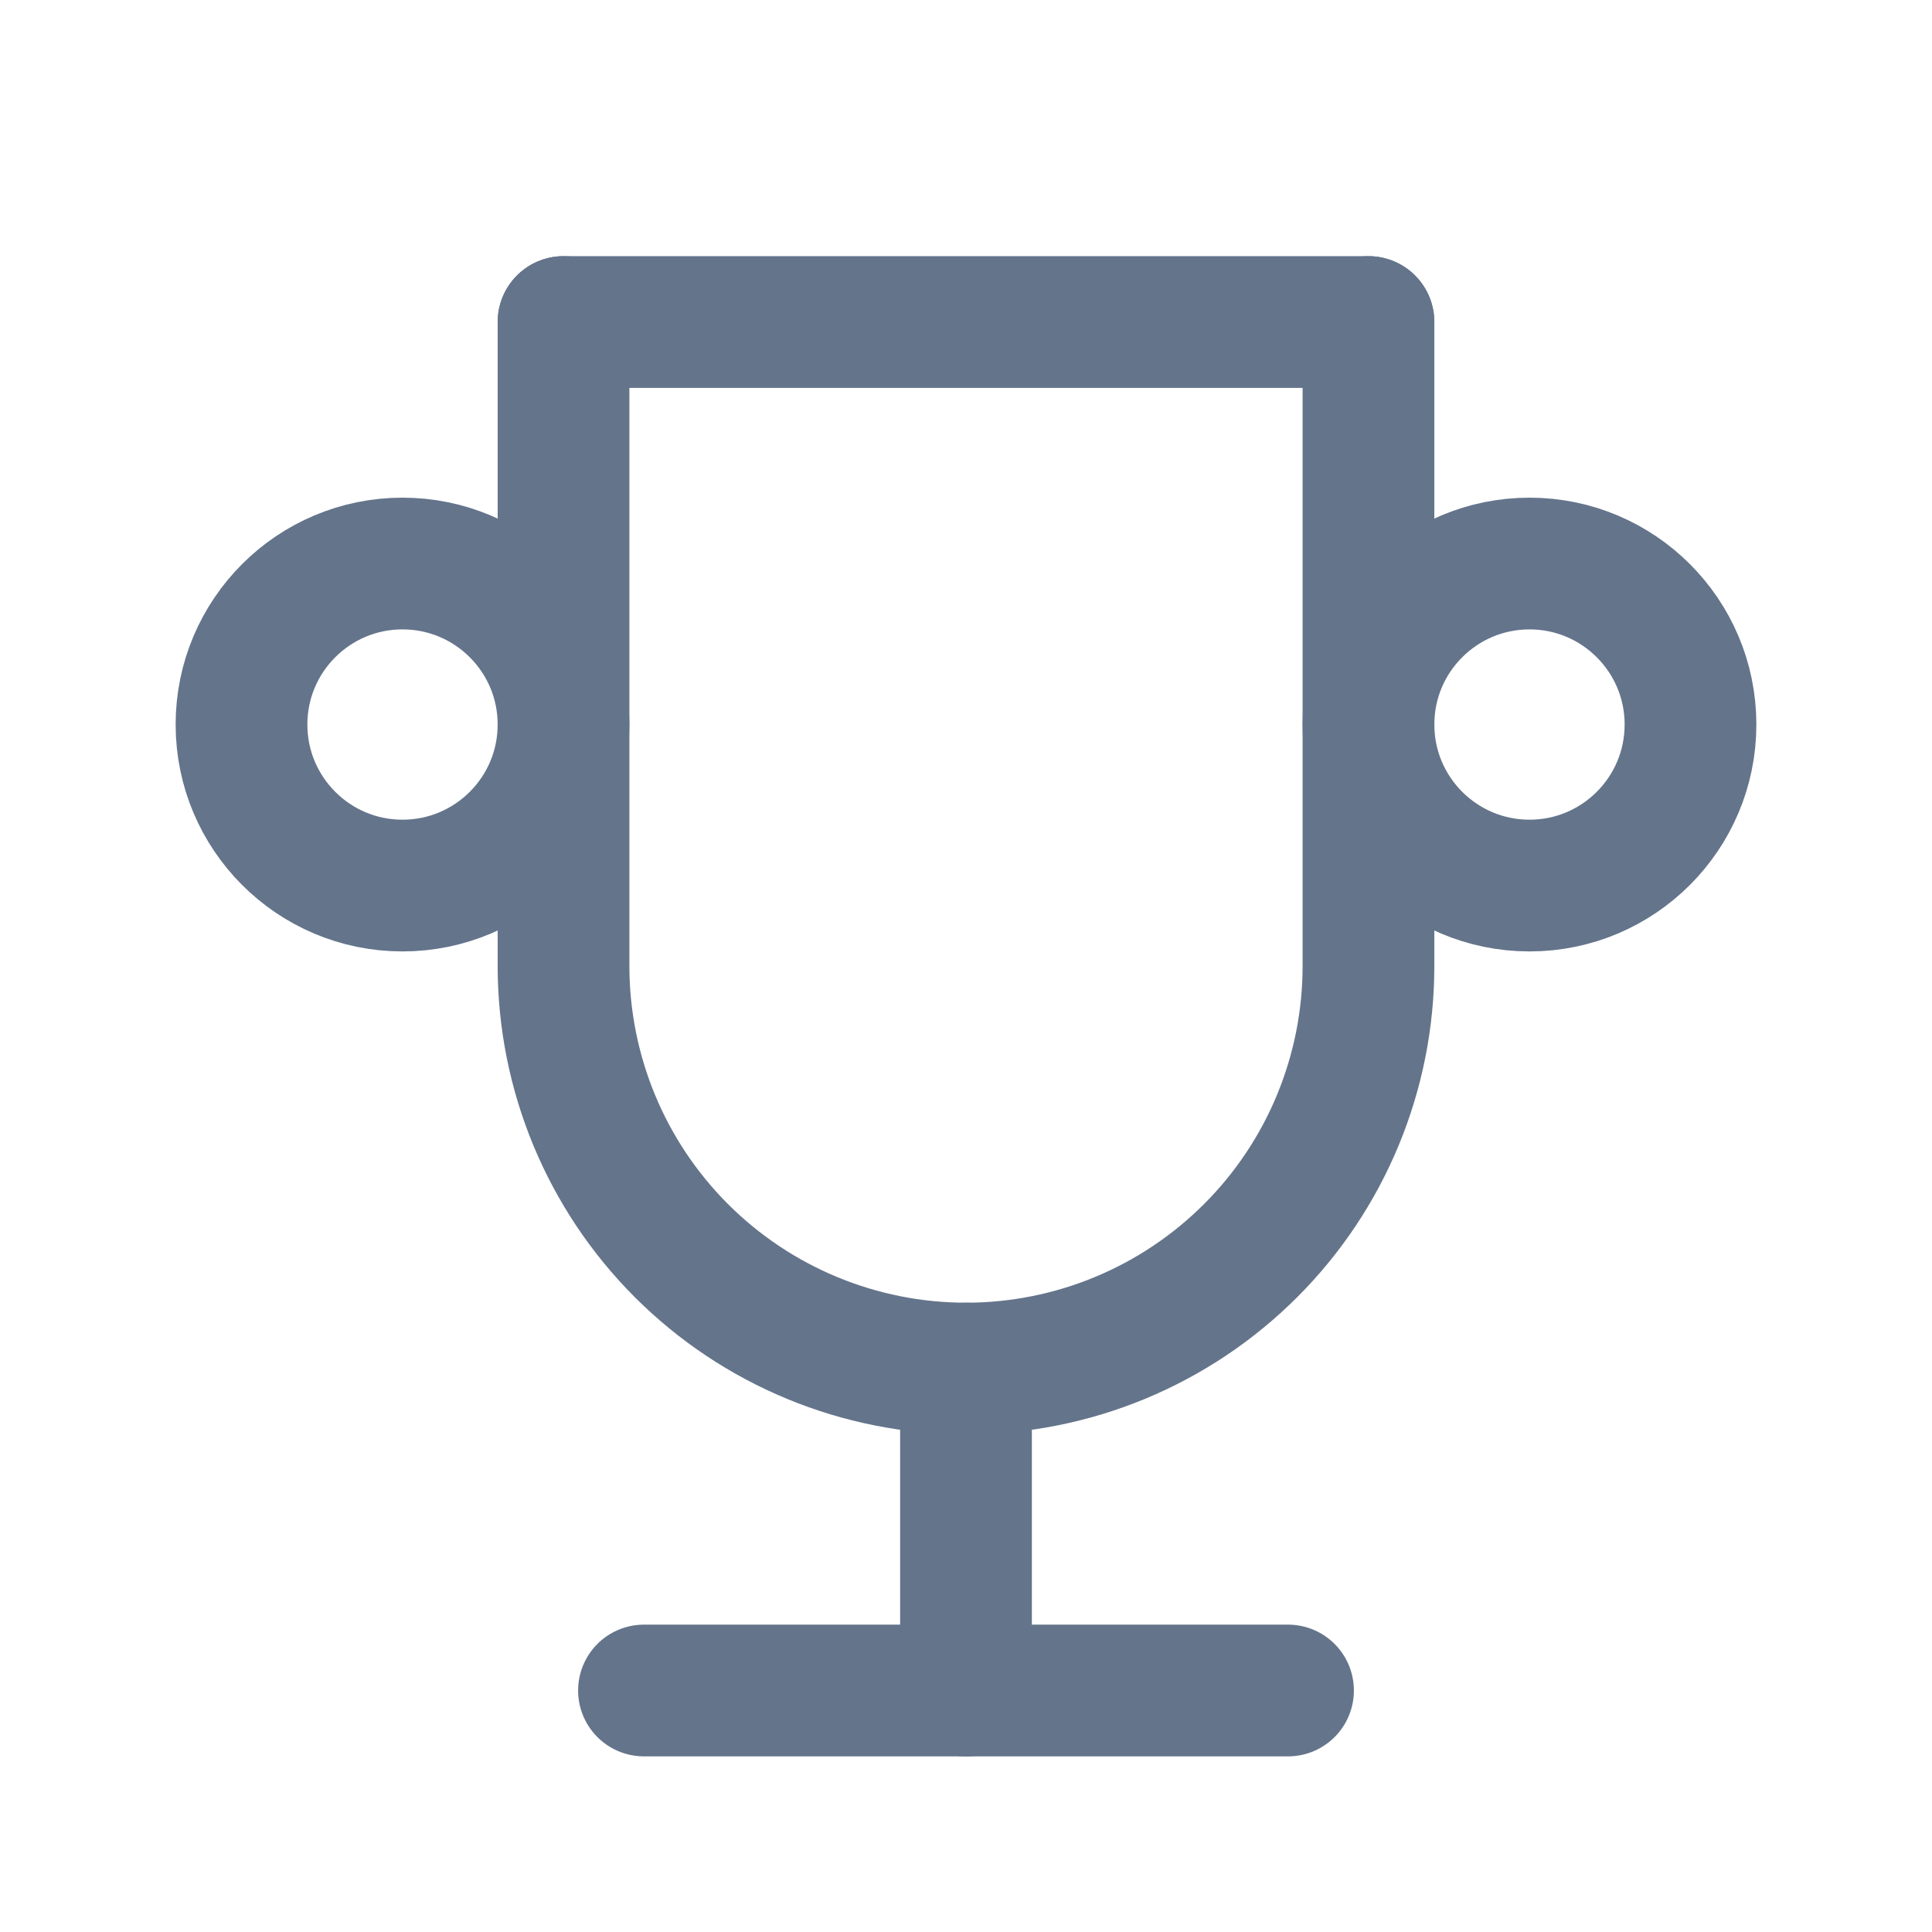 <svg width="22" height="22" viewBox="0 0 22 22" fill="none" xmlns="http://www.w3.org/2000/svg">
<path d="M7.333 19.25H14.667" stroke="#64748B" stroke-width="1.5" stroke-linecap="round" stroke-linejoin="round"/>
<path d="M11 15.584V19.251" stroke="#64748B" stroke-width="1.5" stroke-linecap="round" stroke-linejoin="round"/>
<path d="M6.417 3.667H15.583" stroke="#64748B" stroke-width="1.5" stroke-linecap="round" stroke-linejoin="round"/>
<path d="M15.583 3.667V11C15.583 12.216 15.101 13.382 14.241 14.241C13.381 15.101 12.216 15.584 11 15.584C9.785 15.584 8.619 15.101 7.759 14.241C6.9 13.382 6.417 12.216 6.417 11V3.667" stroke="#64748B" stroke-width="1.5" stroke-linecap="round" stroke-linejoin="round"/>
<path d="M4.583 10.084C5.596 10.084 6.417 9.263 6.417 8.25C6.417 7.238 5.596 6.417 4.583 6.417C3.571 6.417 2.75 7.238 2.75 8.25C2.75 9.263 3.571 10.084 4.583 10.084Z" stroke="#64748B" stroke-width="1.5" stroke-linecap="round" stroke-linejoin="round"/>
<path d="M17.417 10.084C18.429 10.084 19.25 9.263 19.25 8.25C19.25 7.238 18.429 6.417 17.417 6.417C16.404 6.417 15.583 7.238 15.583 8.25C15.583 9.263 16.404 10.084 17.417 10.084Z" stroke="#64748B" stroke-width="1.5" stroke-linecap="round" stroke-linejoin="round"/>
</svg>
